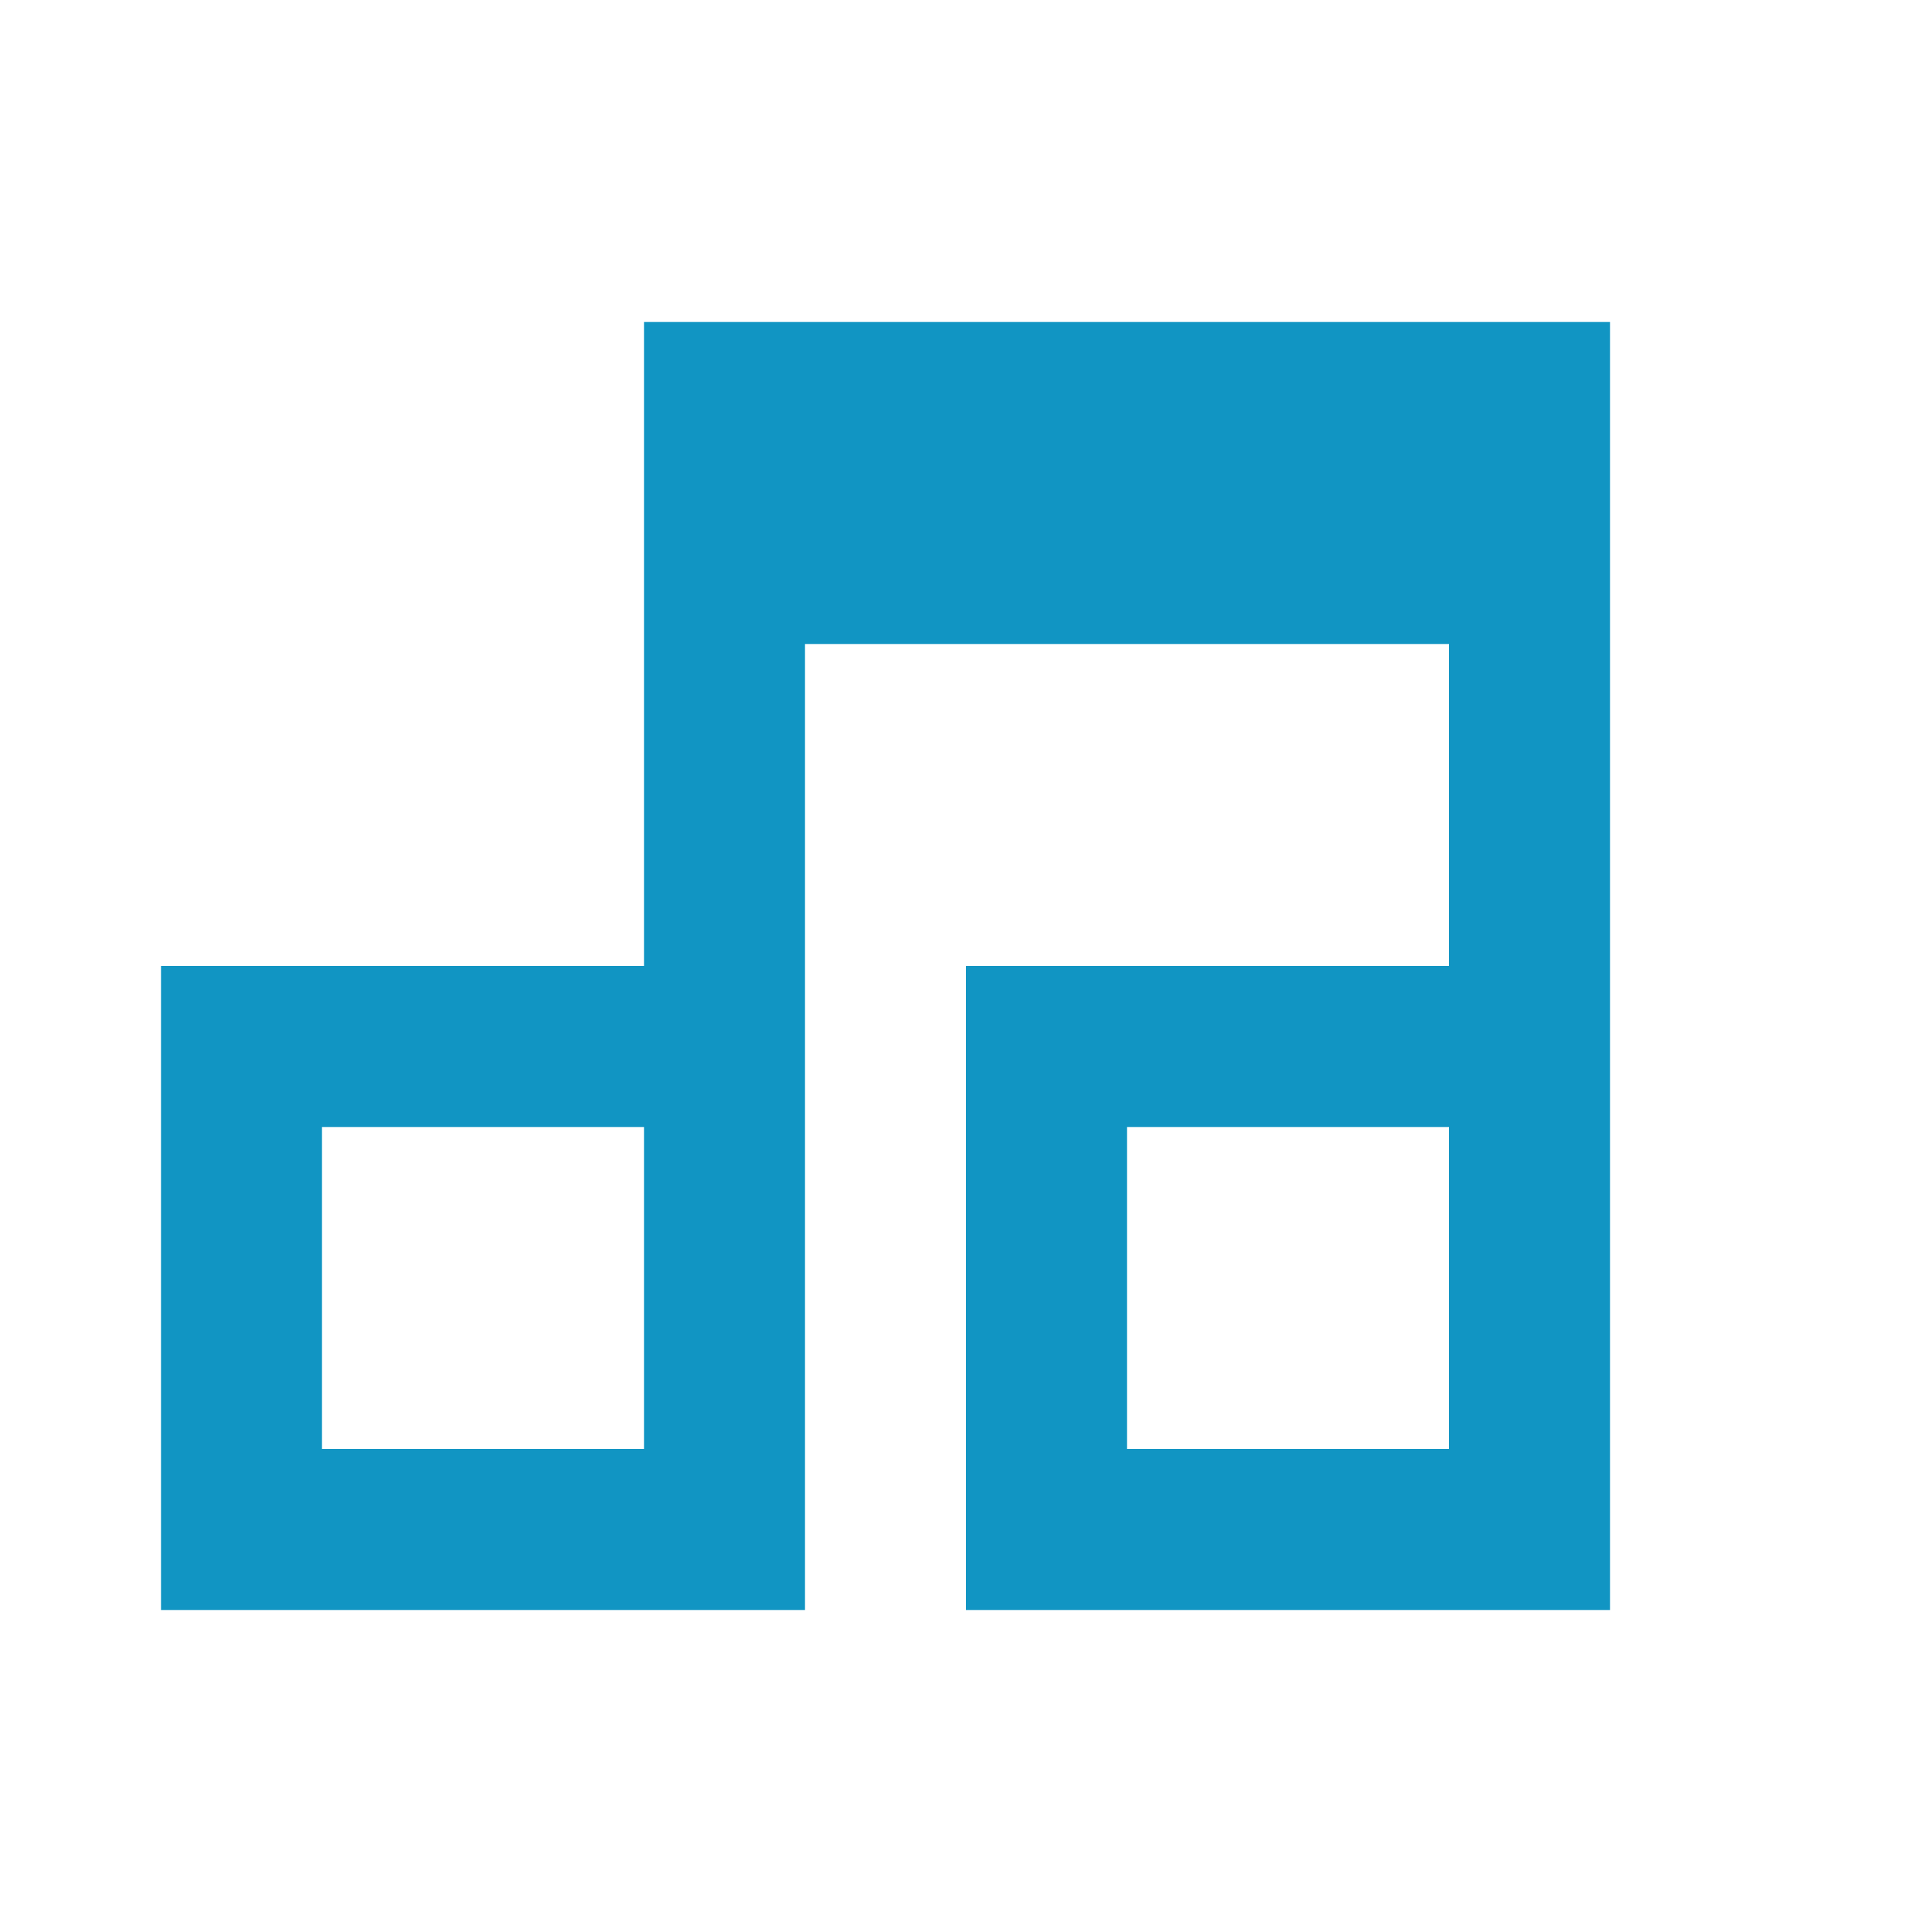 <svg width="24" height="24" viewBox="0 0 24 24" fill="none" xmlns="http://www.w3.org/2000/svg">
<path fill-rule="evenodd" clip-rule="evenodd" d="M8 4H20V20H12V12H18V8H10V20H2V12H8V4ZM8 14H4V18H8V14ZM18 14H14V18H18V14Z" fill="#1195C3"/>
</svg>

